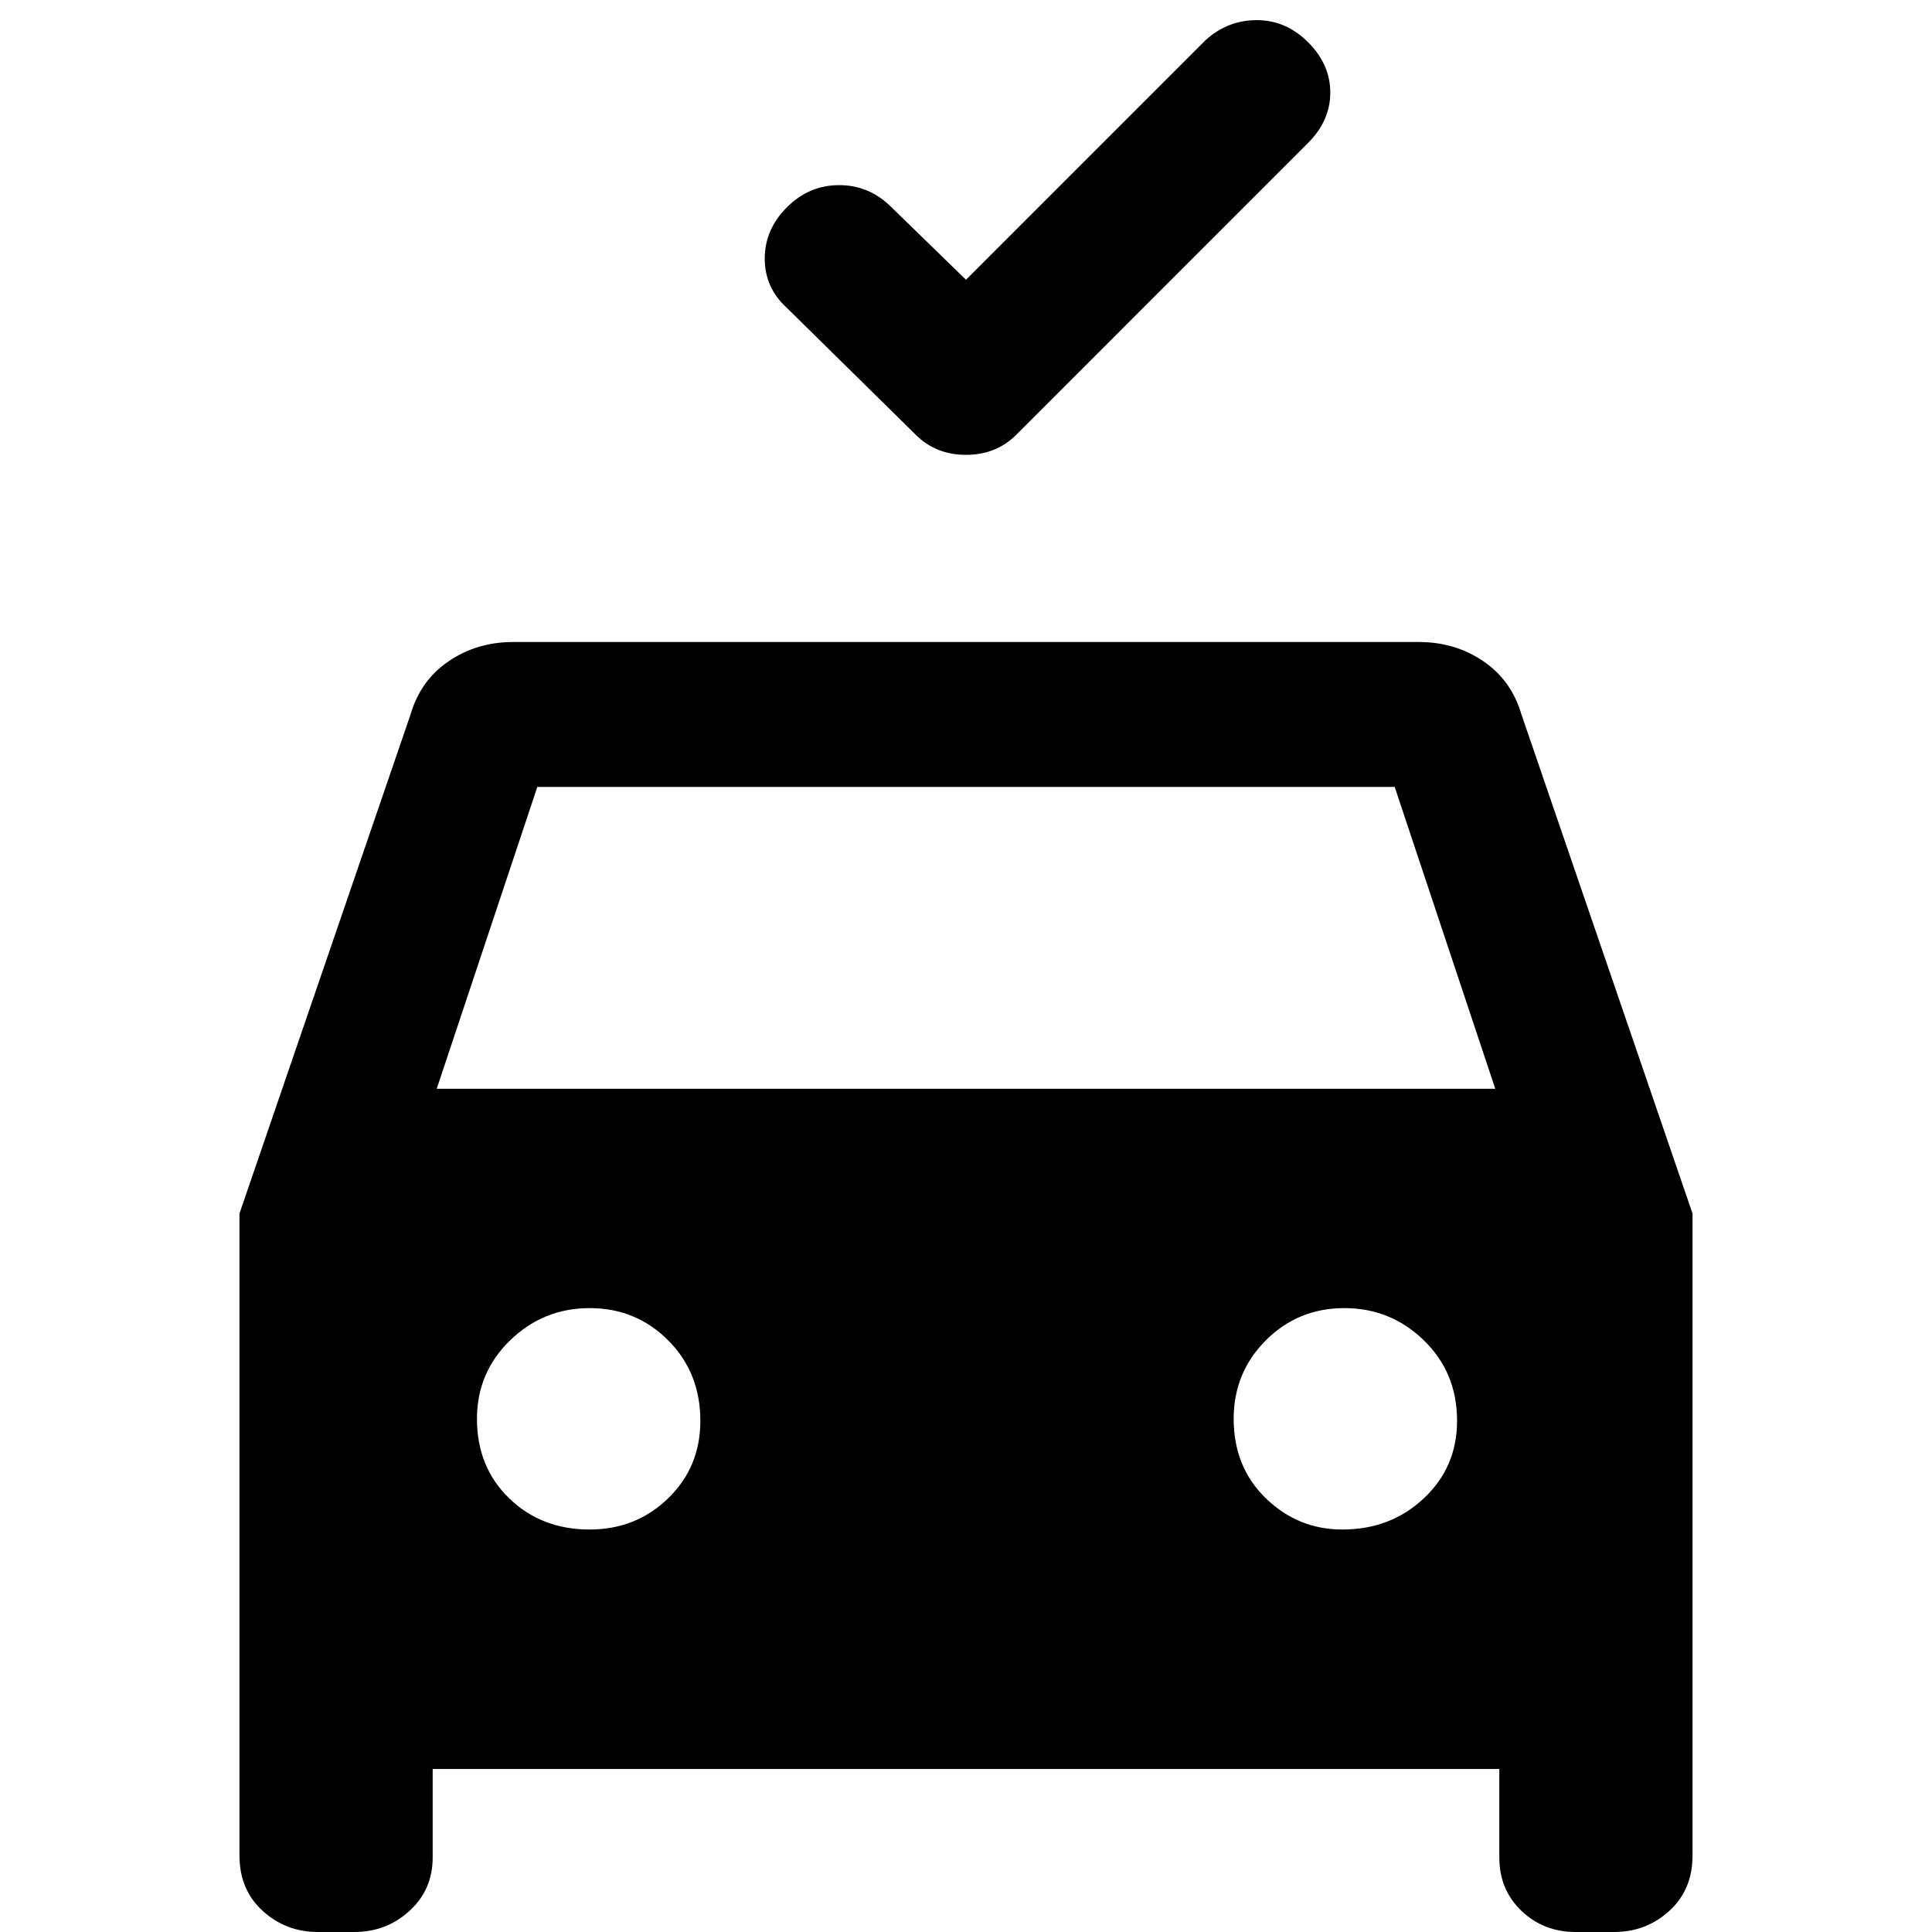 <svg xmlns="http://www.w3.org/2000/svg" height="40" width="40"><path d="M20 5.792 24.958 0.833Q25.417 0.417 26.021 0.417Q26.625 0.417 27.083 0.875Q27.542 1.333 27.542 1.917Q27.542 2.5 27.083 2.958L21.042 9Q20.625 9.417 20 9.417Q19.375 9.417 18.958 9L16.292 6.375Q15.833 5.958 15.833 5.354Q15.833 4.75 16.292 4.292Q16.75 3.833 17.375 3.833Q18 3.833 18.458 4.292ZM8.958 36.625V38.458Q8.958 39.125 8.479 39.562Q8 40 7.333 40H6.583Q5.917 40 5.438 39.562Q4.958 39.125 4.958 38.417V25.125L8.5 14.792Q8.708 14.083 9.292 13.688Q9.875 13.292 10.625 13.292H29.375Q30.125 13.292 30.708 13.688Q31.292 14.083 31.5 14.792L35.042 25.125V38.417Q35.042 39.125 34.562 39.562Q34.083 40 33.417 40H32.625Q31.958 40 31.5 39.562Q31.042 39.125 31.042 38.458V36.625ZM9.042 22.542H30.958L28.875 16.292H11.125ZM12.208 31.667Q13.167 31.667 13.833 31.021Q14.5 30.375 14.5 29.417Q14.5 28.417 13.833 27.75Q13.167 27.083 12.208 27.083Q11.25 27.083 10.562 27.75Q9.875 28.417 9.875 29.375Q9.875 30.375 10.542 31.021Q11.208 31.667 12.208 31.667ZM27.792 31.667Q28.792 31.667 29.479 31.021Q30.167 30.375 30.167 29.417Q30.167 28.417 29.479 27.75Q28.792 27.083 27.833 27.083Q26.875 27.083 26.208 27.75Q25.542 28.417 25.542 29.375Q25.542 30.375 26.208 31.021Q26.875 31.667 27.792 31.667Z"/></svg>